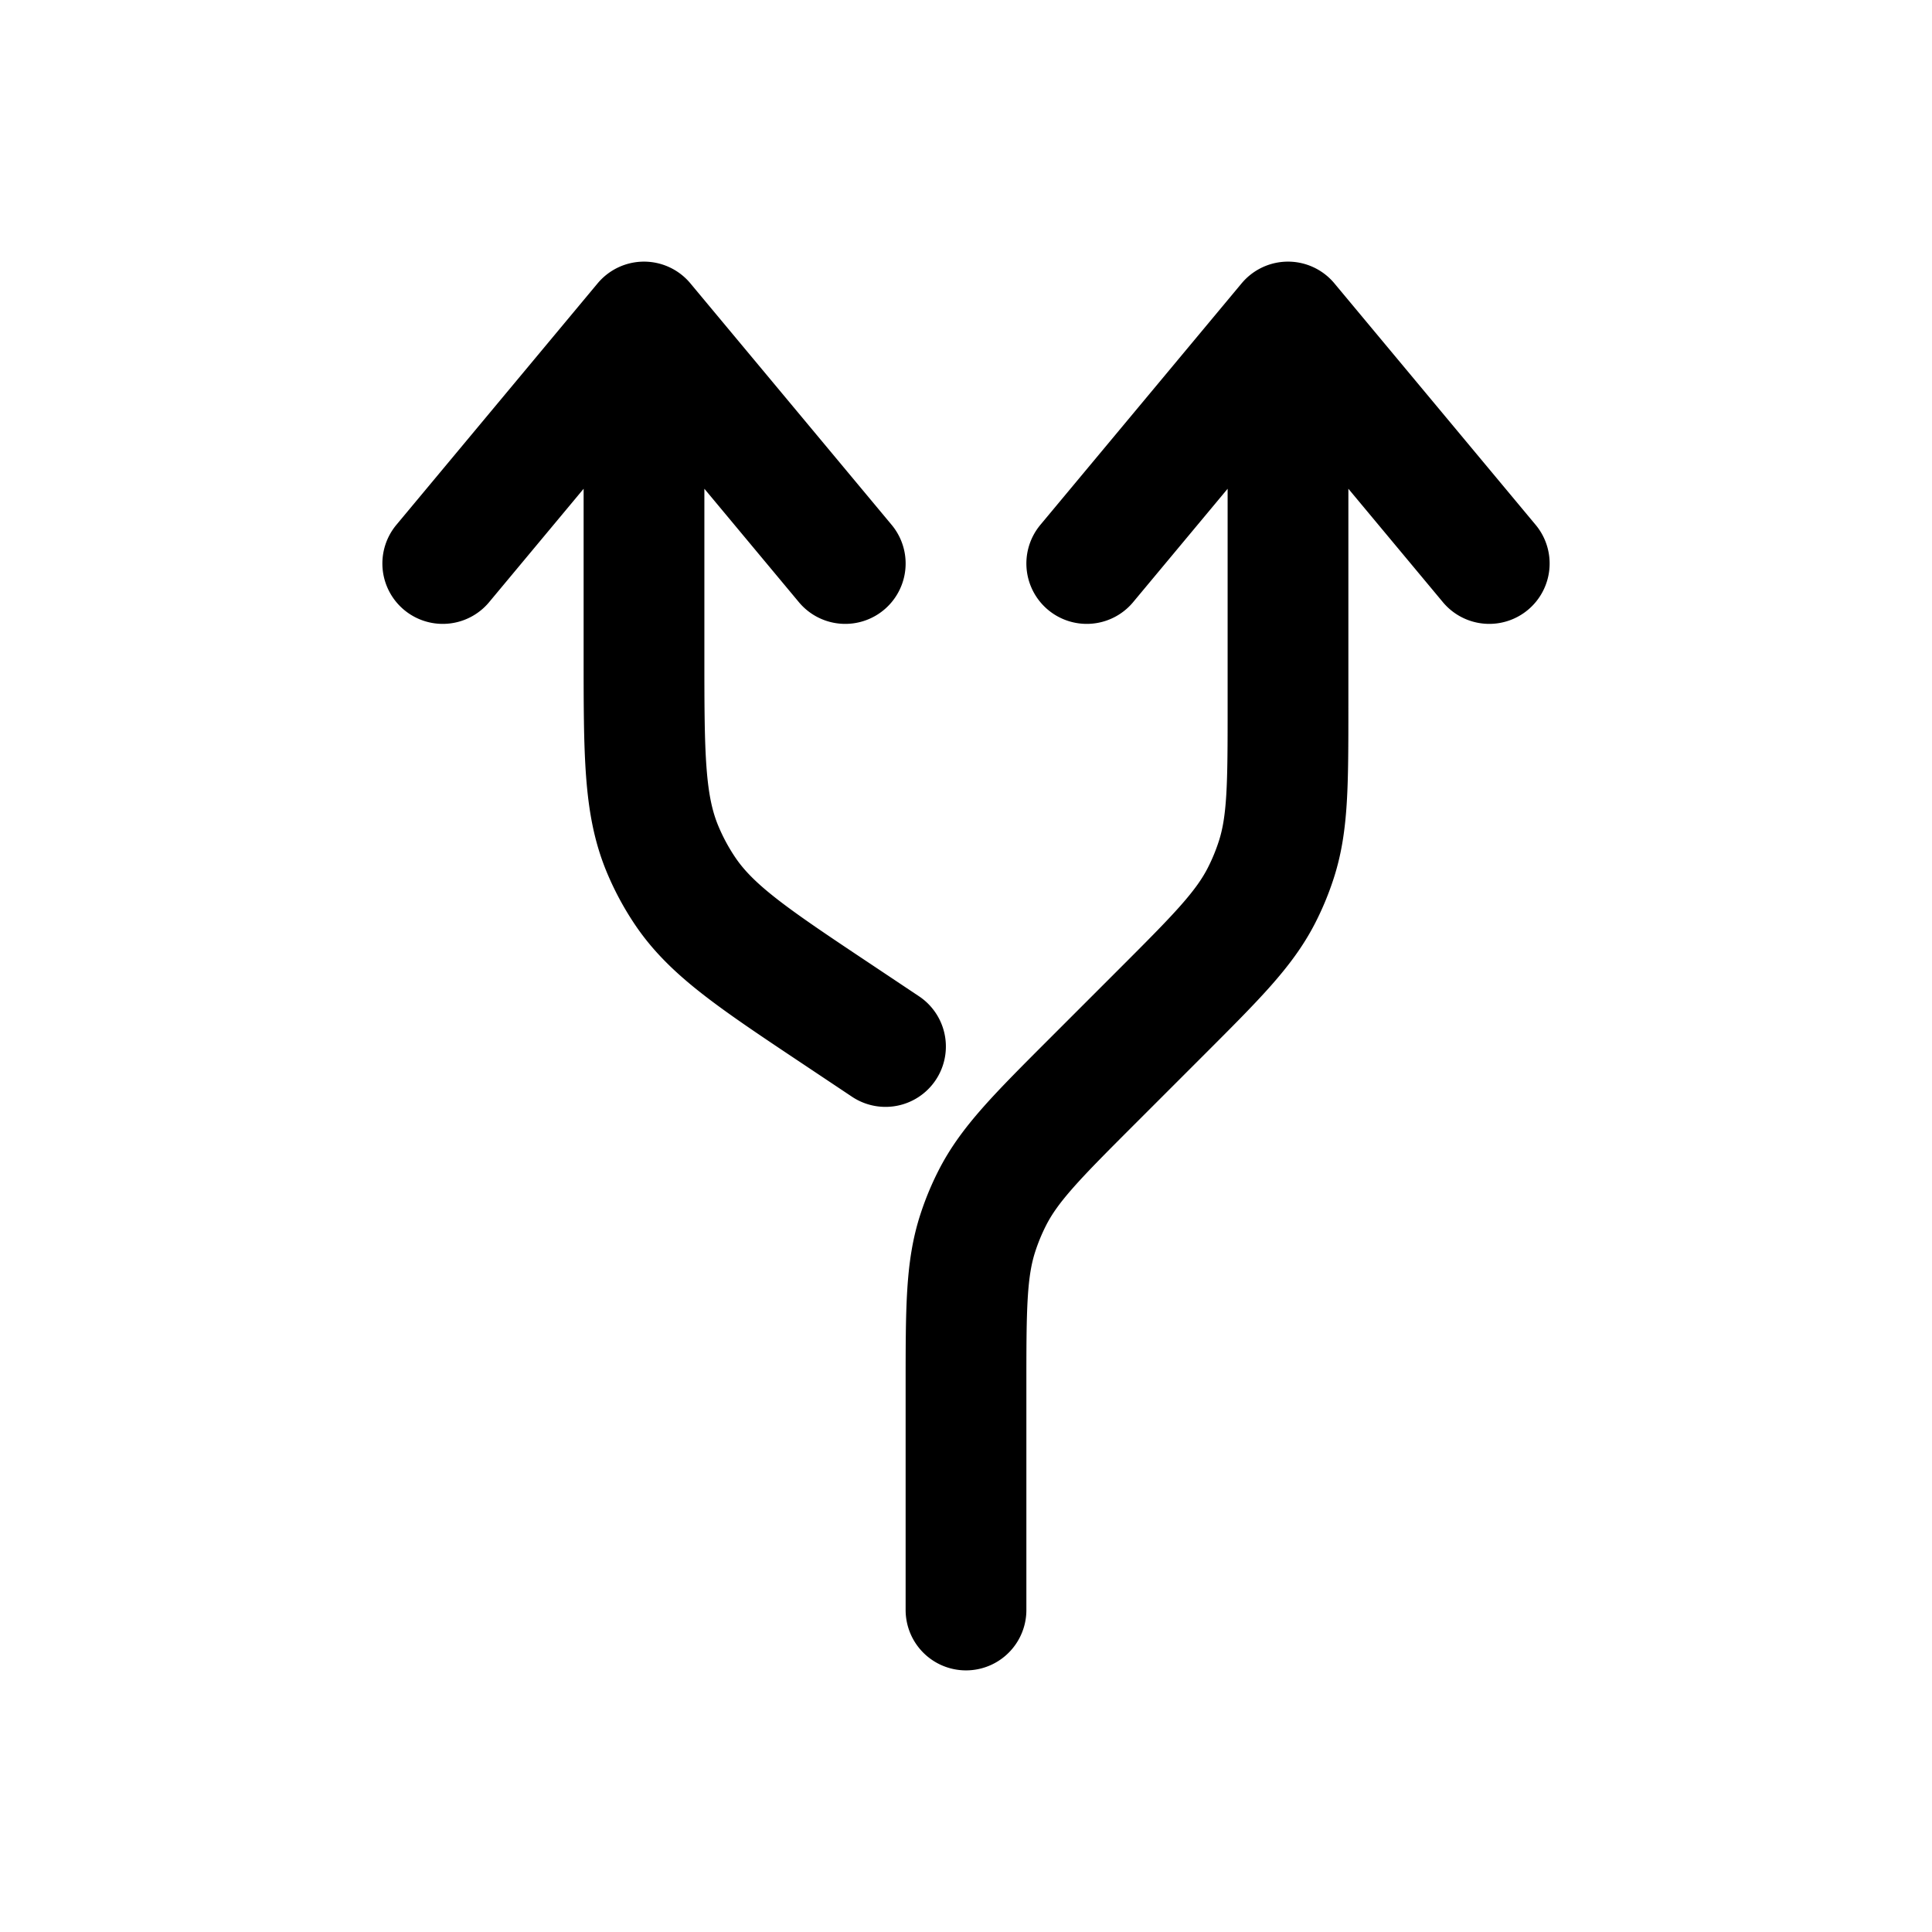 <svg id="arrowBranchingUp" xmlns="http://www.w3.org/2000/svg" fill="none" viewBox="0 0 24 24"><path stroke="currentColor" stroke-linecap="round" stroke-linejoin="round" stroke-width="1.5" d="M16 4v4.763c0 .98 0 1.47-.147 1.921q-.073.225-.18.435c-.216.424-.562.77-1.255 1.463l-.836.836c-.693.693-1.04 1.04-1.255 1.463q-.107.21-.18.435c-.147.451-.147.941-.147 1.92V20m4-16 2.5 3M16 4l-2.5 3M8 4v4.11c0 1.255 0 1.882.229 2.434a3 3 0 0 0 .278.519c.332.496.854.844 1.898 1.54L11 13M8 4l2.5 3M8 4 5.5 7" /></svg>